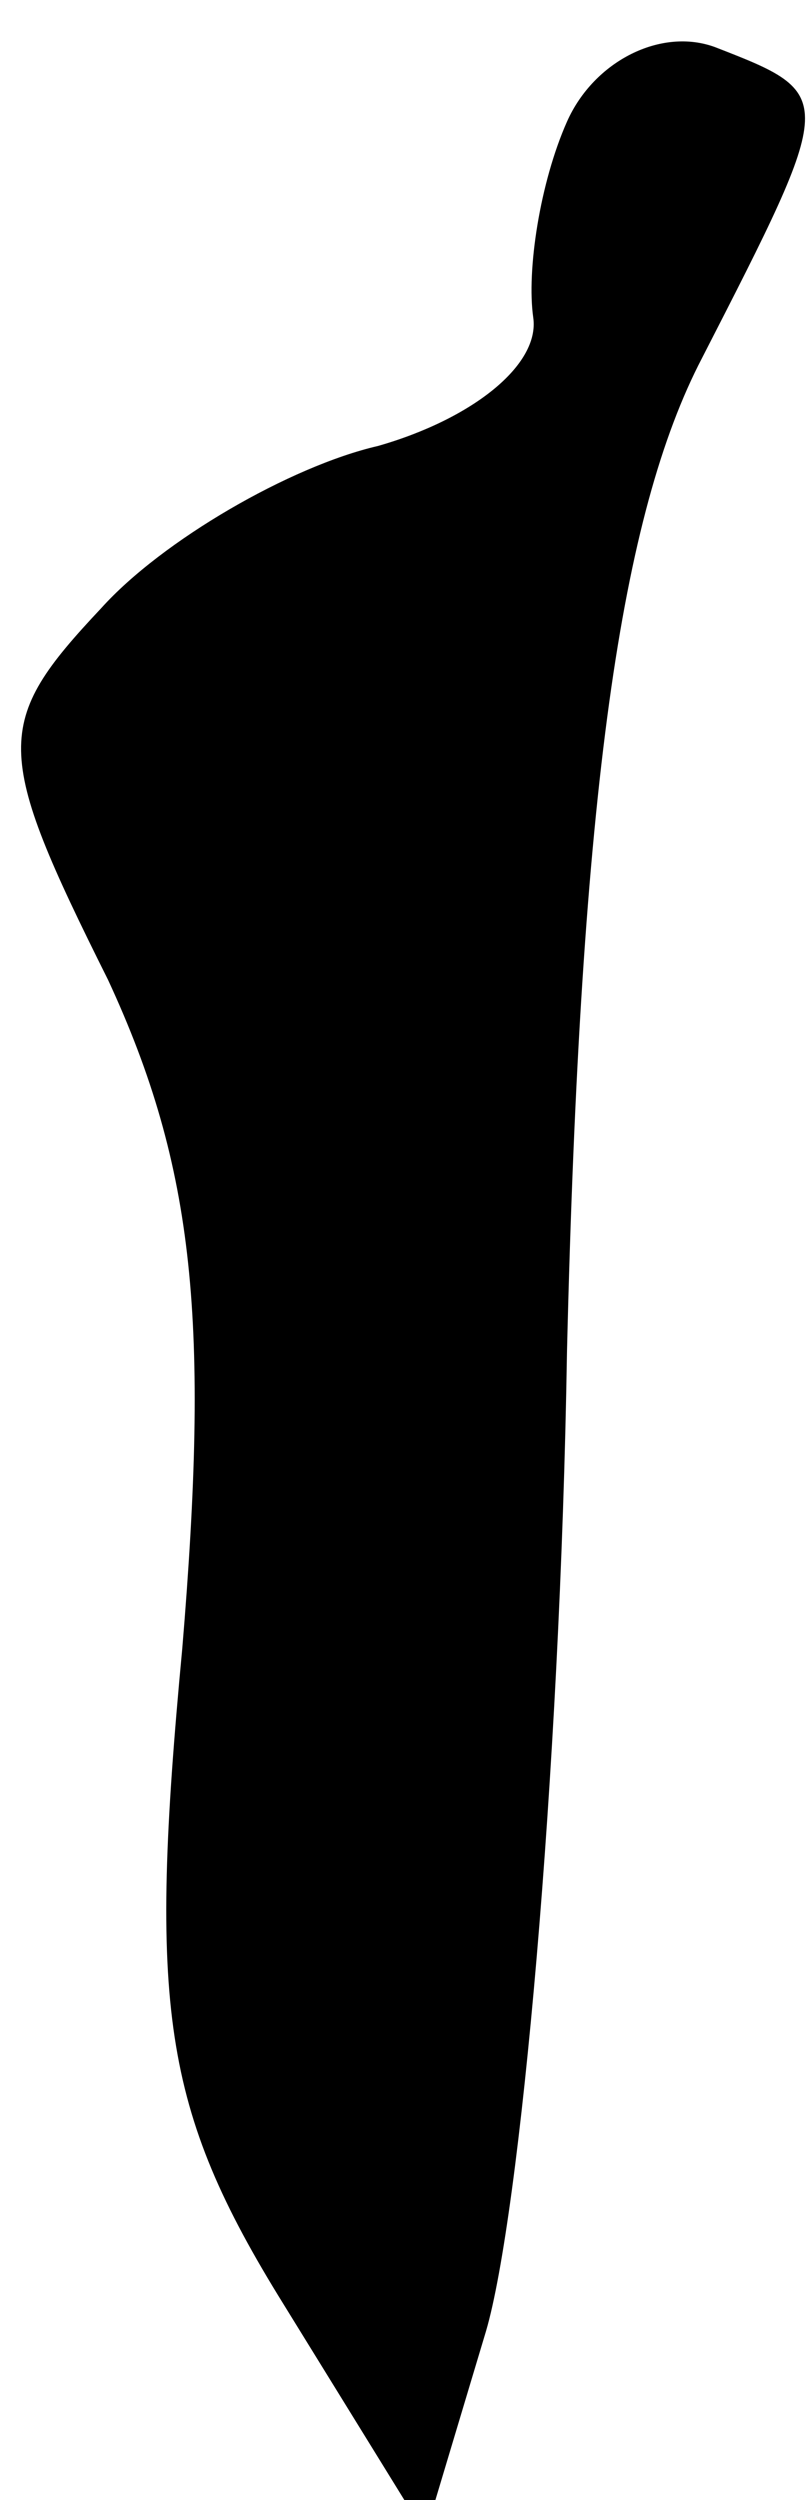 <?xml version="1.0" standalone="no"?>
<!DOCTYPE svg PUBLIC "-//W3C//DTD SVG 20010904//EN"
 "http://www.w3.org/TR/2001/REC-SVG-20010904/DTD/svg10.dtd">
<svg version="1.0" xmlns="http://www.w3.org/2000/svg"
 width="12pt" height="37pt" viewBox="0 0 12 37"
 preserveAspectRatio="xMidYMid meet">
<g transform="translate(0,37) scale(0.1,-0.1)"
fill="#000000" stroke="none">
<path fill="#000000" stroke="none" d="M84 352 c-4 -9 -6 -22 -5 -29 1 -7 -9
-15 -23 -19 -13 -3 -32 -14 -41 -24 -16 -17 -16 -21 1 -55 13 -28 15 -51 11
-99 -5 -53 -3 -68 15 -97 l21 -34 9 30 c5 17 11 82 12 145 2 83 8 124 20 147
20 39 20 39 2 46 -8 3 -18 -2 -22 -11z"/>
</g>
</svg>
